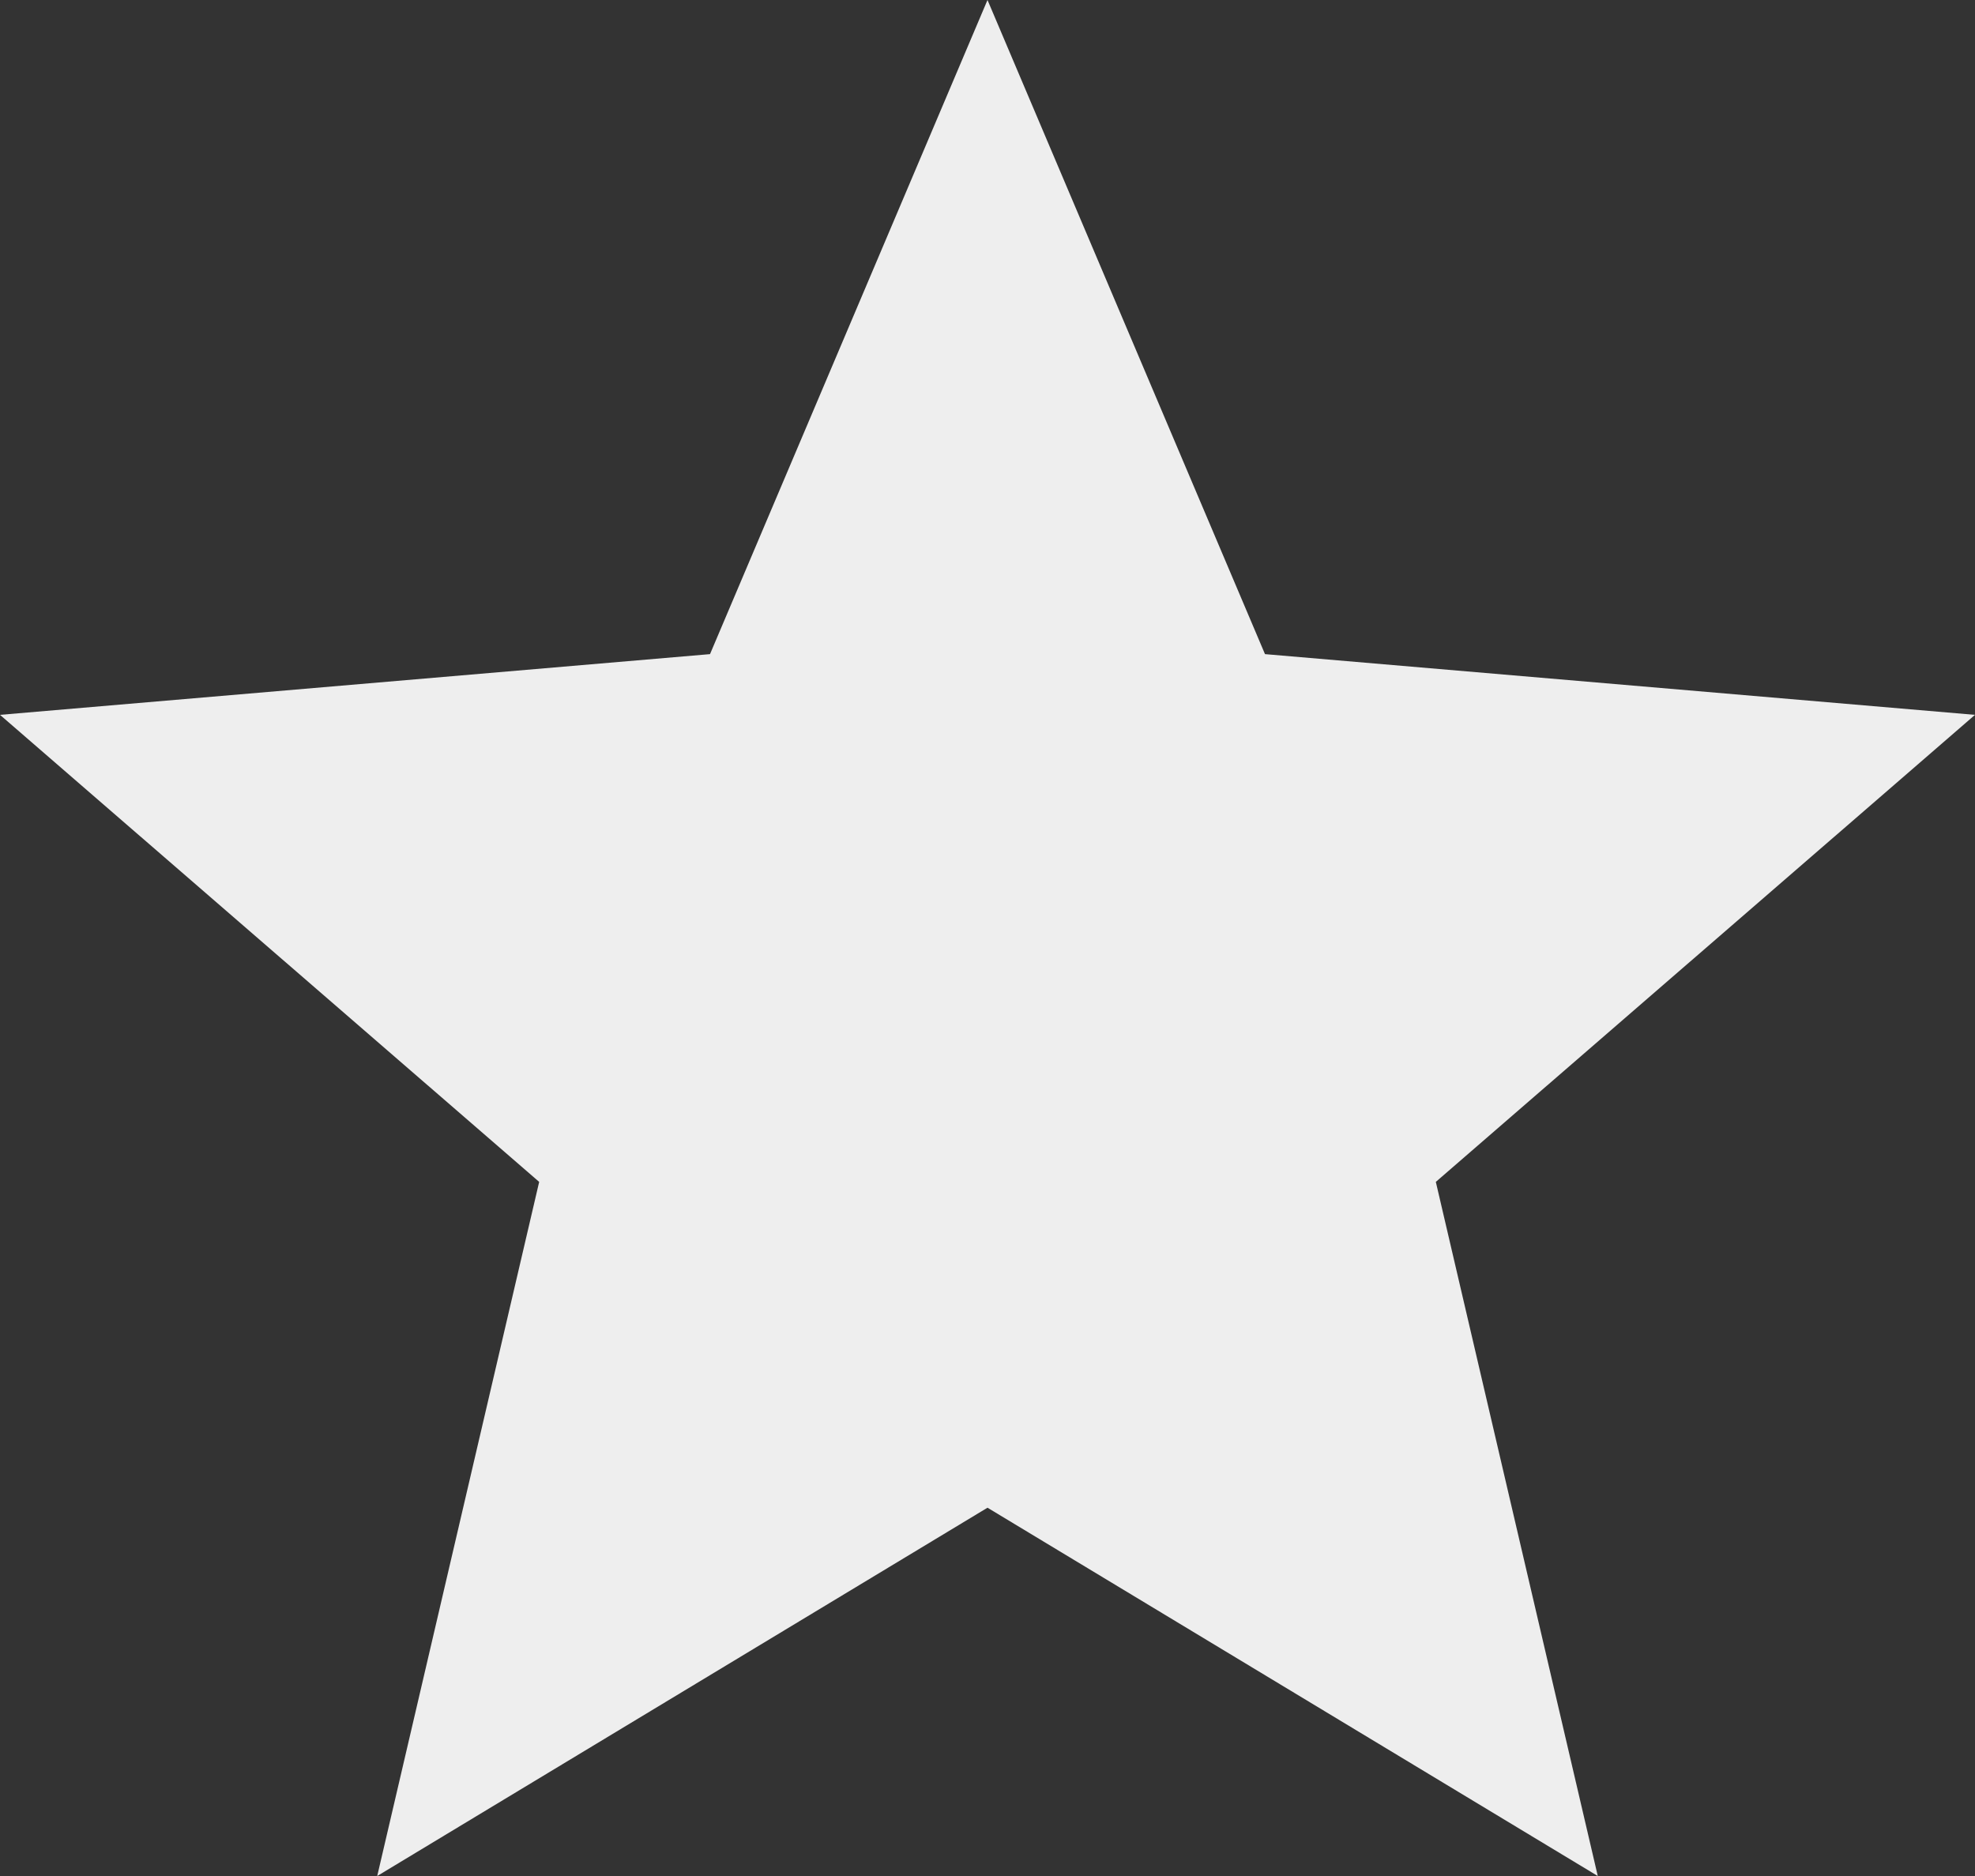 <svg xmlns="http://www.w3.org/2000/svg" width="16" height="15.2" viewBox="0 0 16 15.2">
    <rect x="0" y="0" width="16" height="15.2" fill="#333333" stroke="none"/>
    <defs>
        <style>
            .cls-1{fill:#eee}
        </style>
    </defs>
    <path id="Path_19" d="M10 14.216l4.944 2.984-1.312-5.624L18 7.792 12.248 7.3 10 2 7.752 7.3 2 7.792l4.368 3.784L5.056 17.2z" class="cls-1" data-name="Path 19" transform="translate(-2 -2)"/>
</svg>
